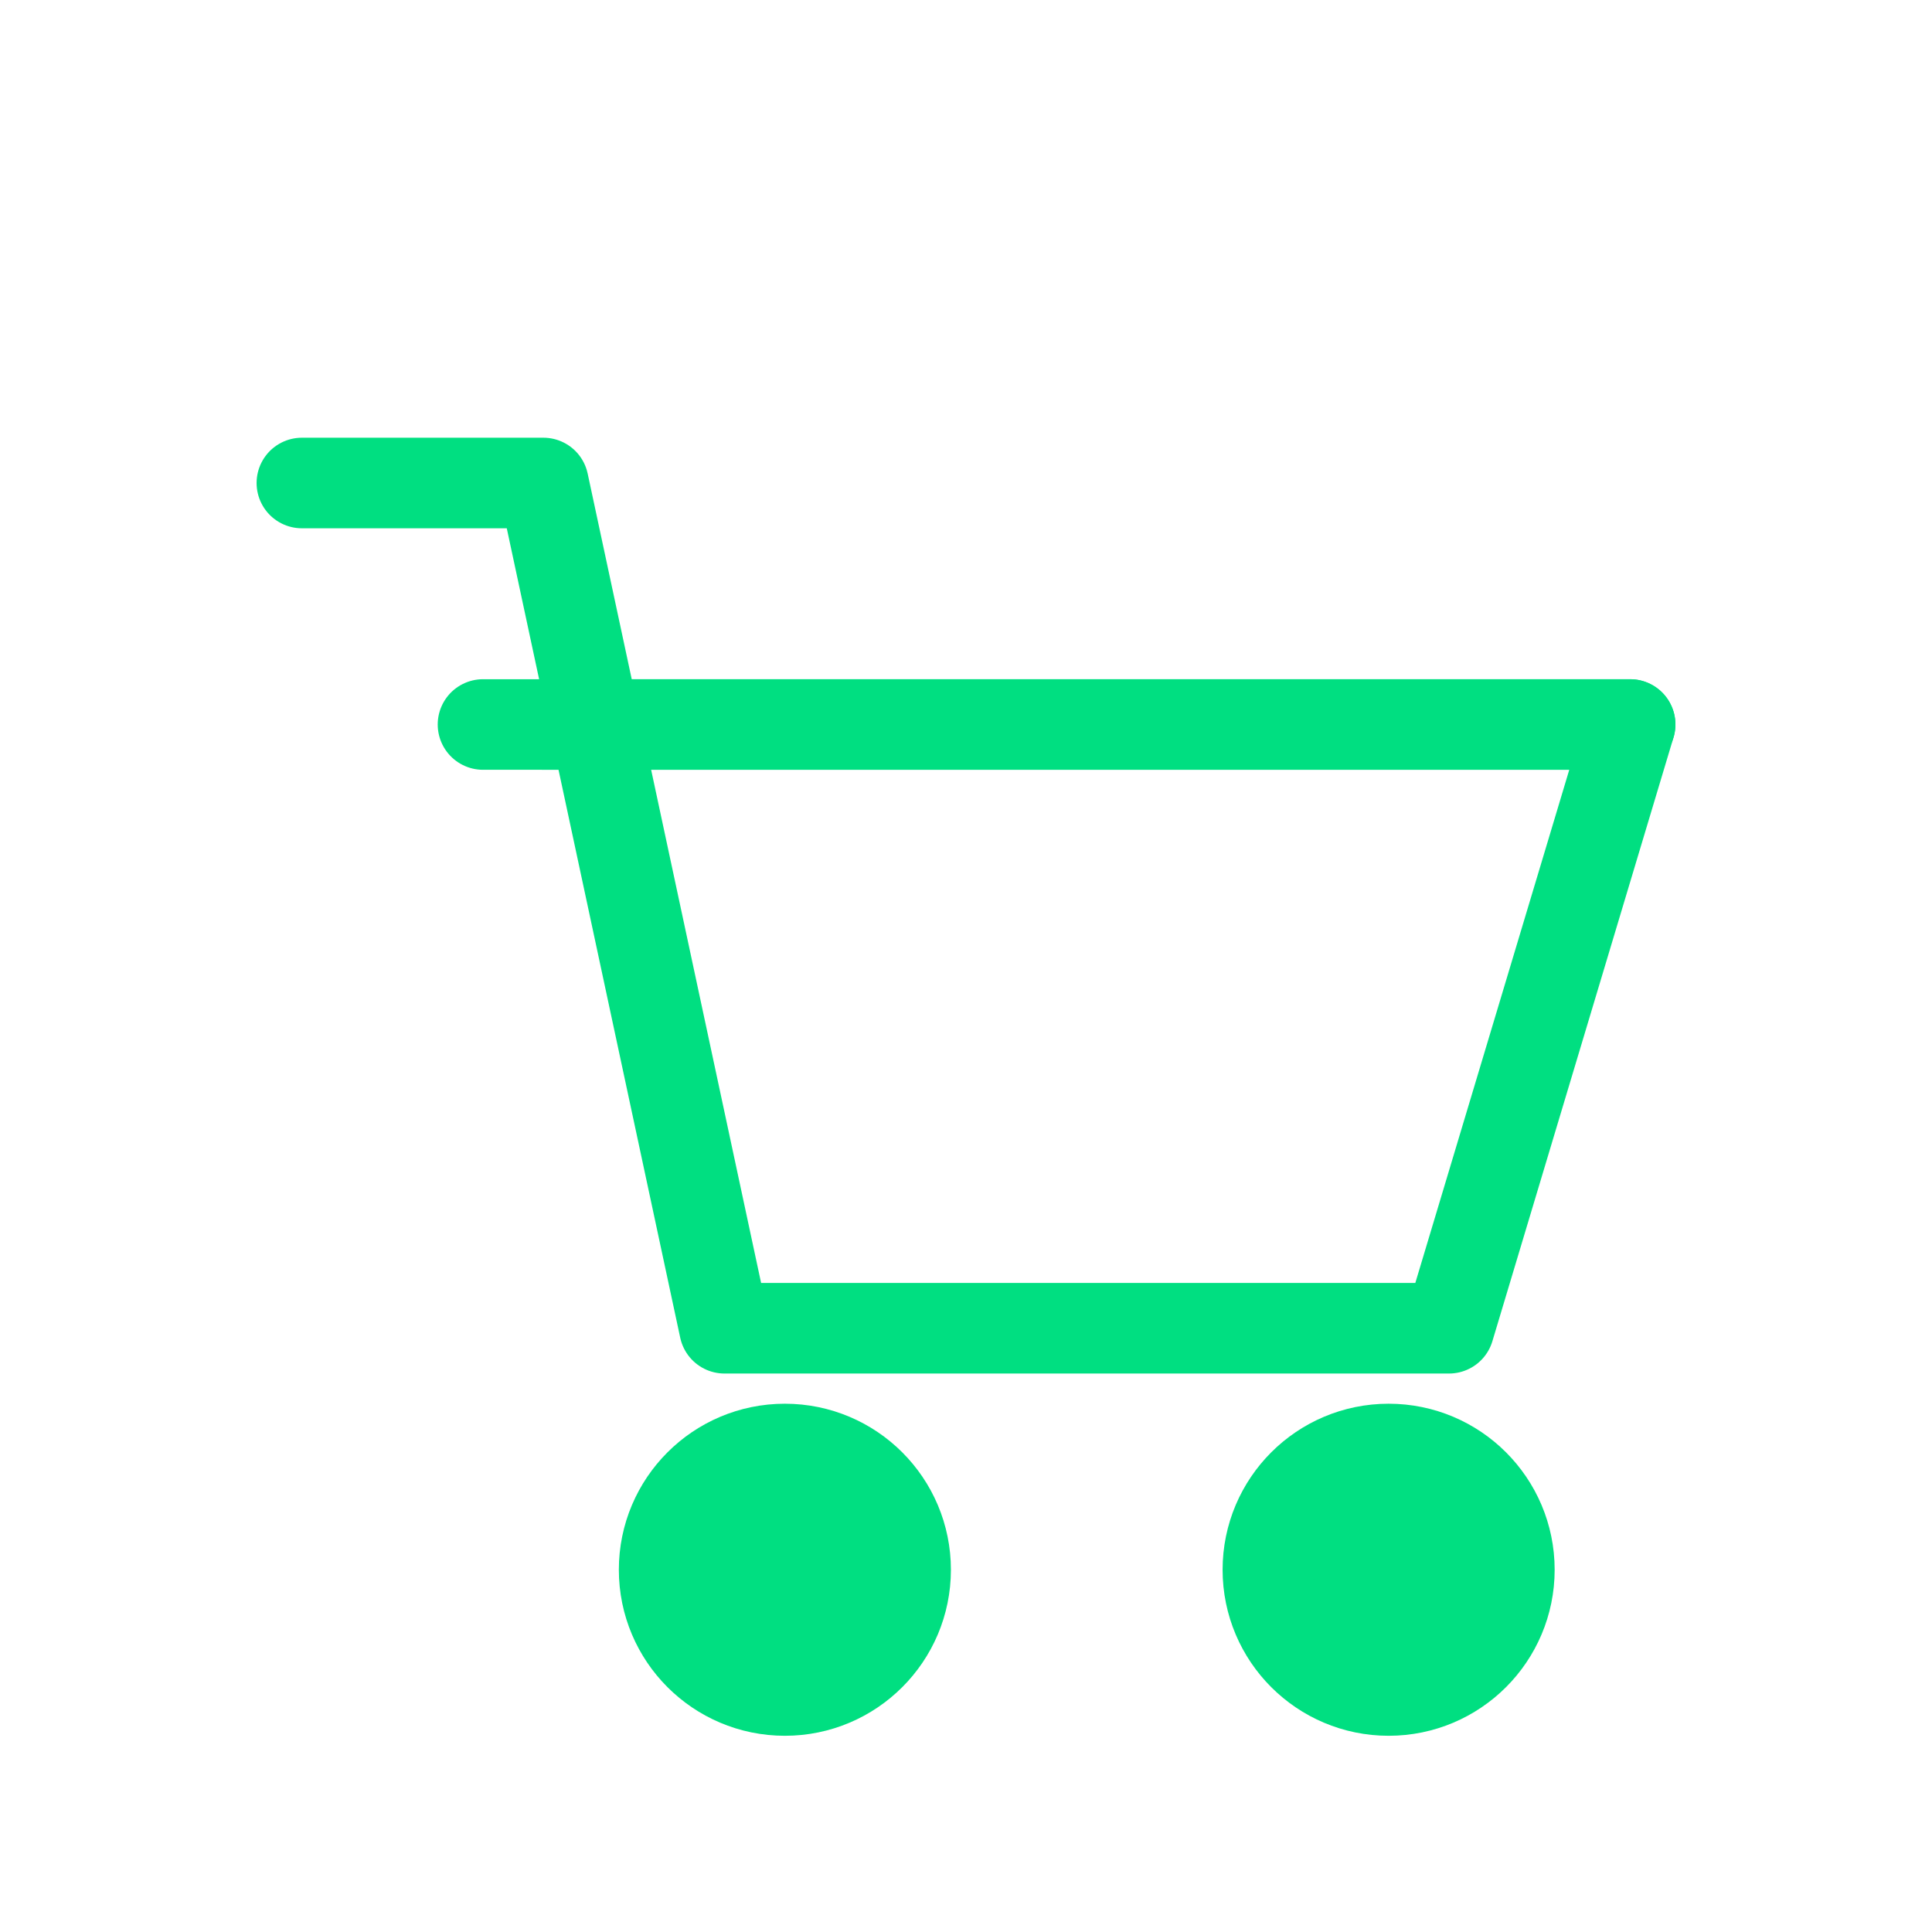 <svg xmlns="http://www.w3.org/2000/svg" viewBox="0 0 64 64" width="256" height="256" aria-label="Projeto_PDV">
  <!-- Carrinho de compras -->
  <g fill="none" stroke="#00df81" stroke-width="3" stroke-linecap="round" stroke-linejoin="round">
    <!-- Alça do carrinho -->
    <path d="M10 16h8l6 28h24l6-20H18"/>
    <!-- Corpo/base do carrinho -->
    <path d="M16 24h38"/>
    <!-- Rodas -->
    <circle cx="26" cy="52" r="4" fill="#00df81"/>
    <circle cx="46" cy="52" r="4" fill="#00df81"/>
  </g>
</svg>

